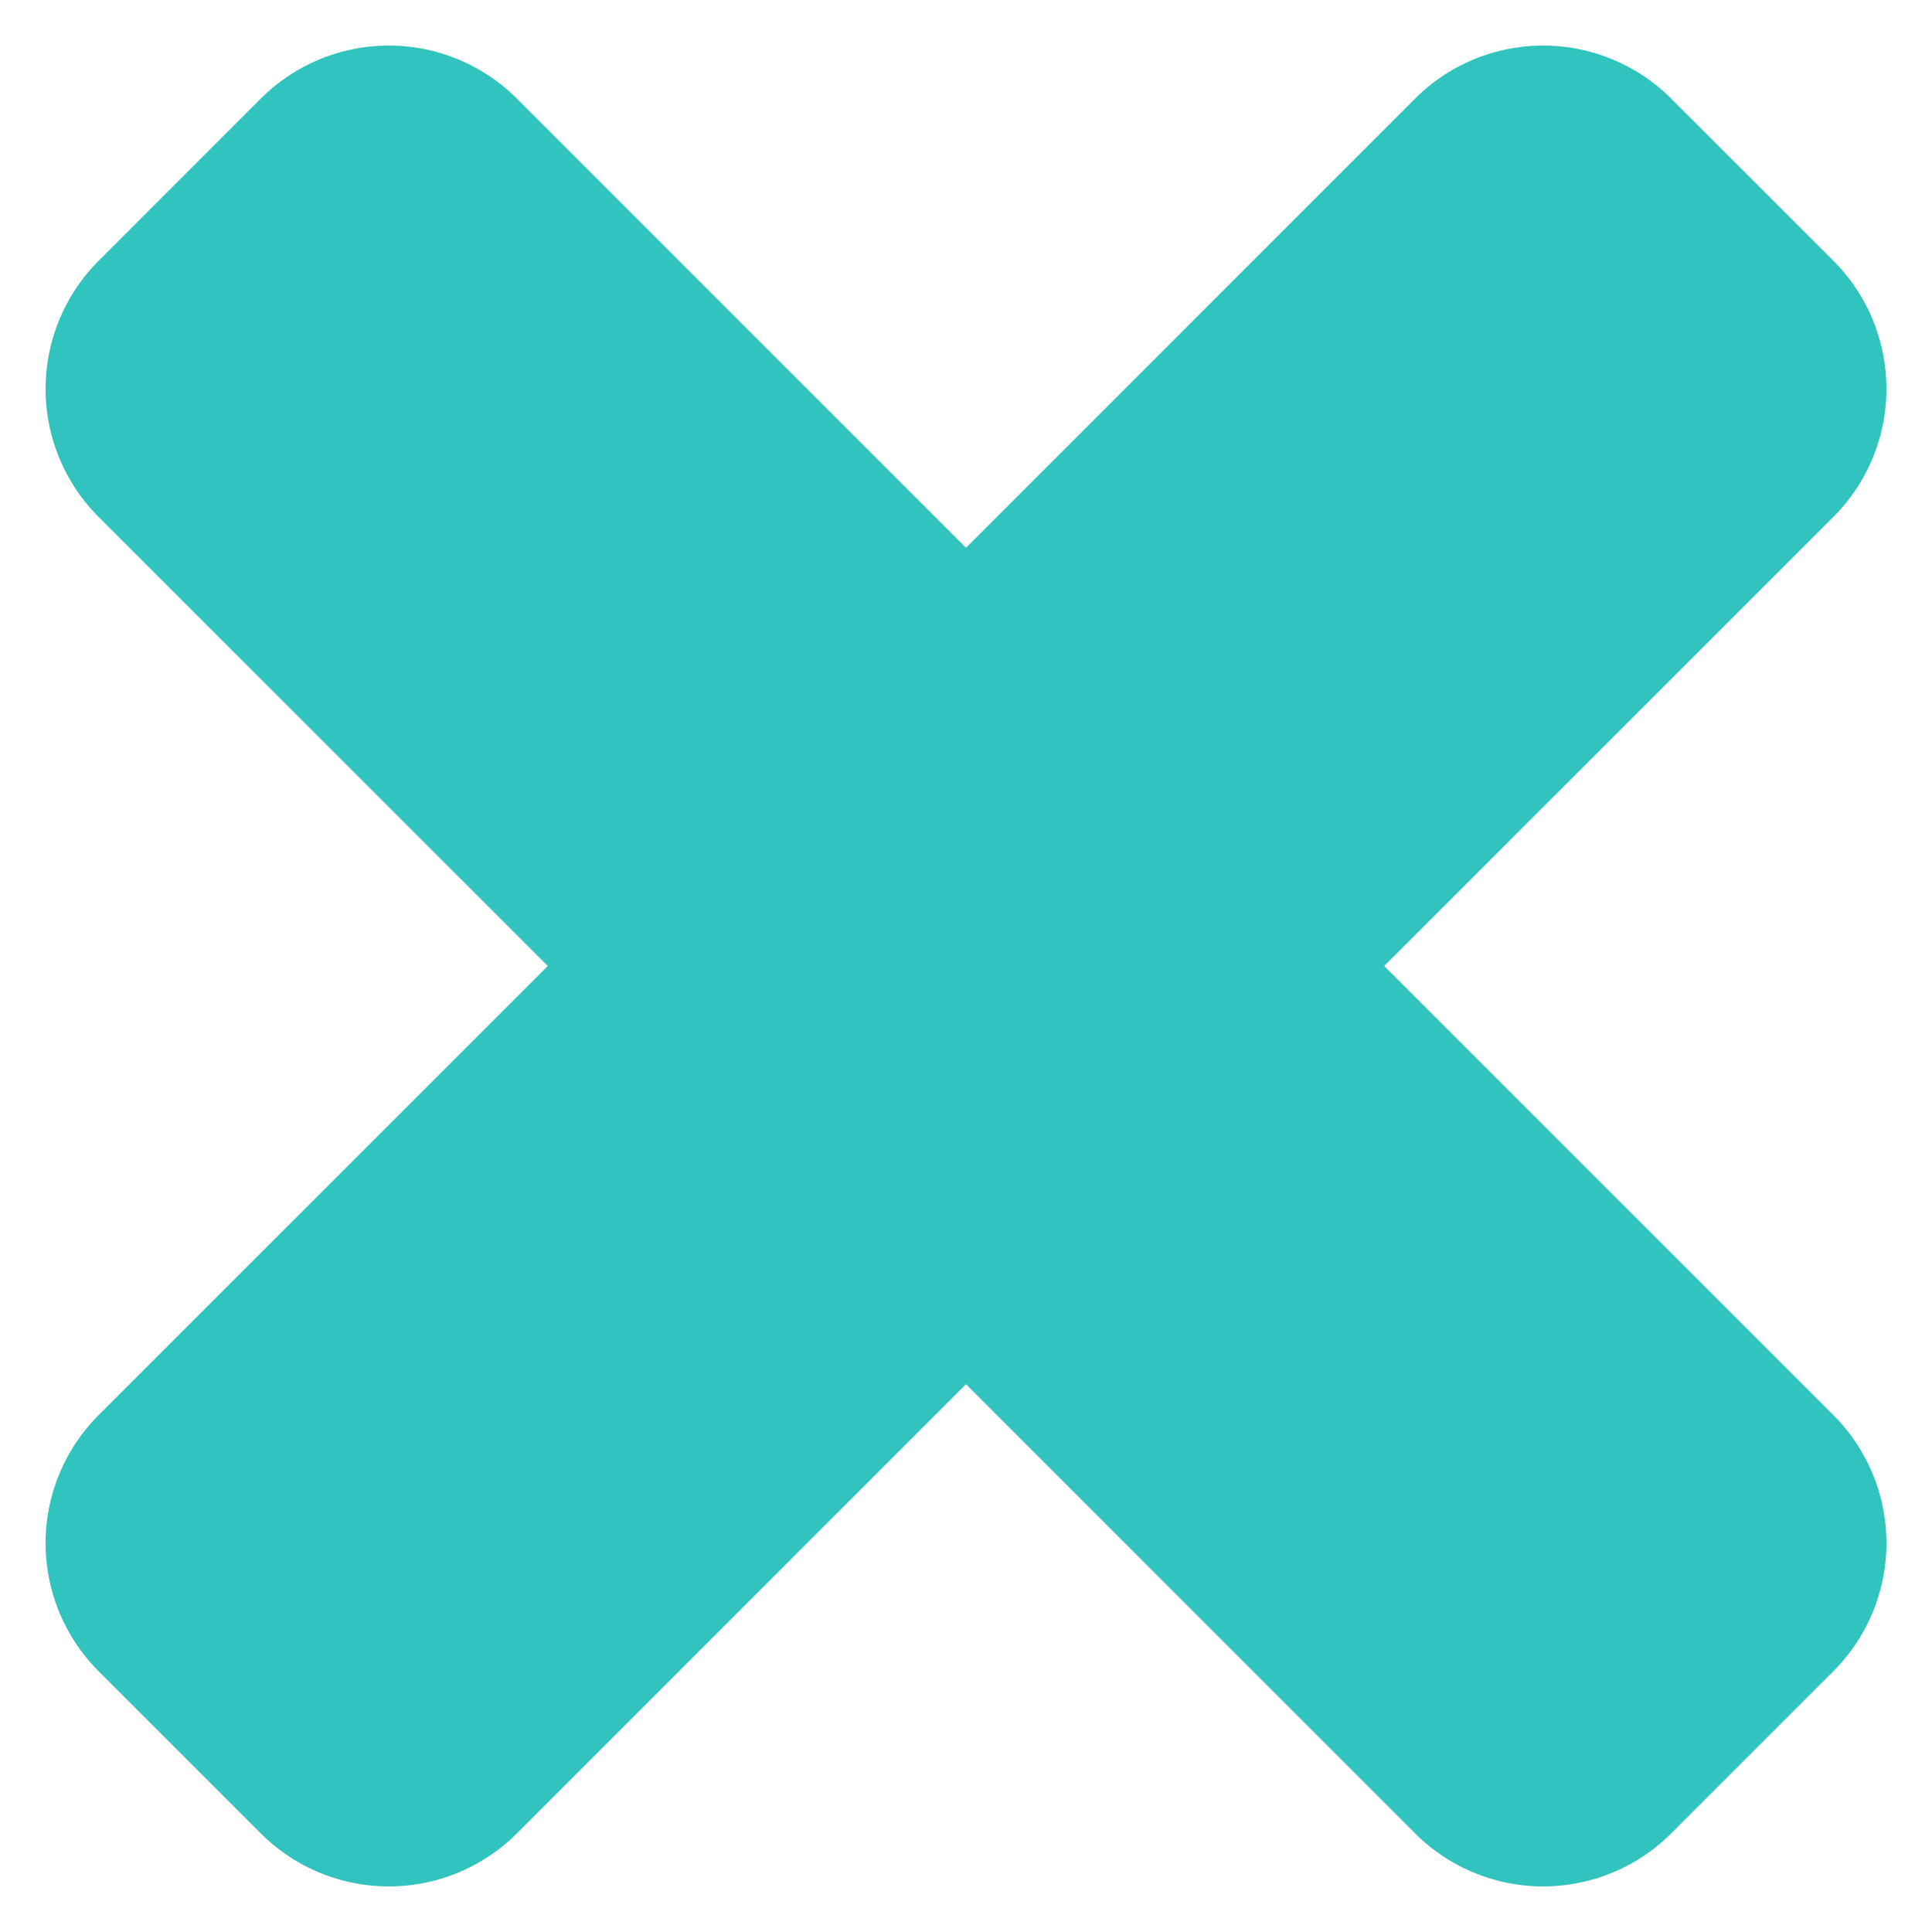 <svg width="32" height="32" fill="none" xmlns="http://www.w3.org/2000/svg"><path fill-rule="evenodd" clip-rule="evenodd" d="M27.681 1.634a3 3 0 0 0-4.243 0L16 9.073 8.562 1.634a3 3 0 0 0-4.243 0L1.634 4.32a3 3 0 0 0 0 4.243L9.073 16l-7.439 7.438a3 3 0 0 0 0 4.243l2.685 2.685a3 3 0 0 0 4.243 0L16 22.927l7.438 7.439a3 3 0 0 0 4.243 0l2.685-2.685a3 3 0 0 0 0-4.243L22.927 16l7.439-7.438a3 3 0 0 0 0-4.243L27.68 1.634Z" fill="#31C3BD"/></svg>